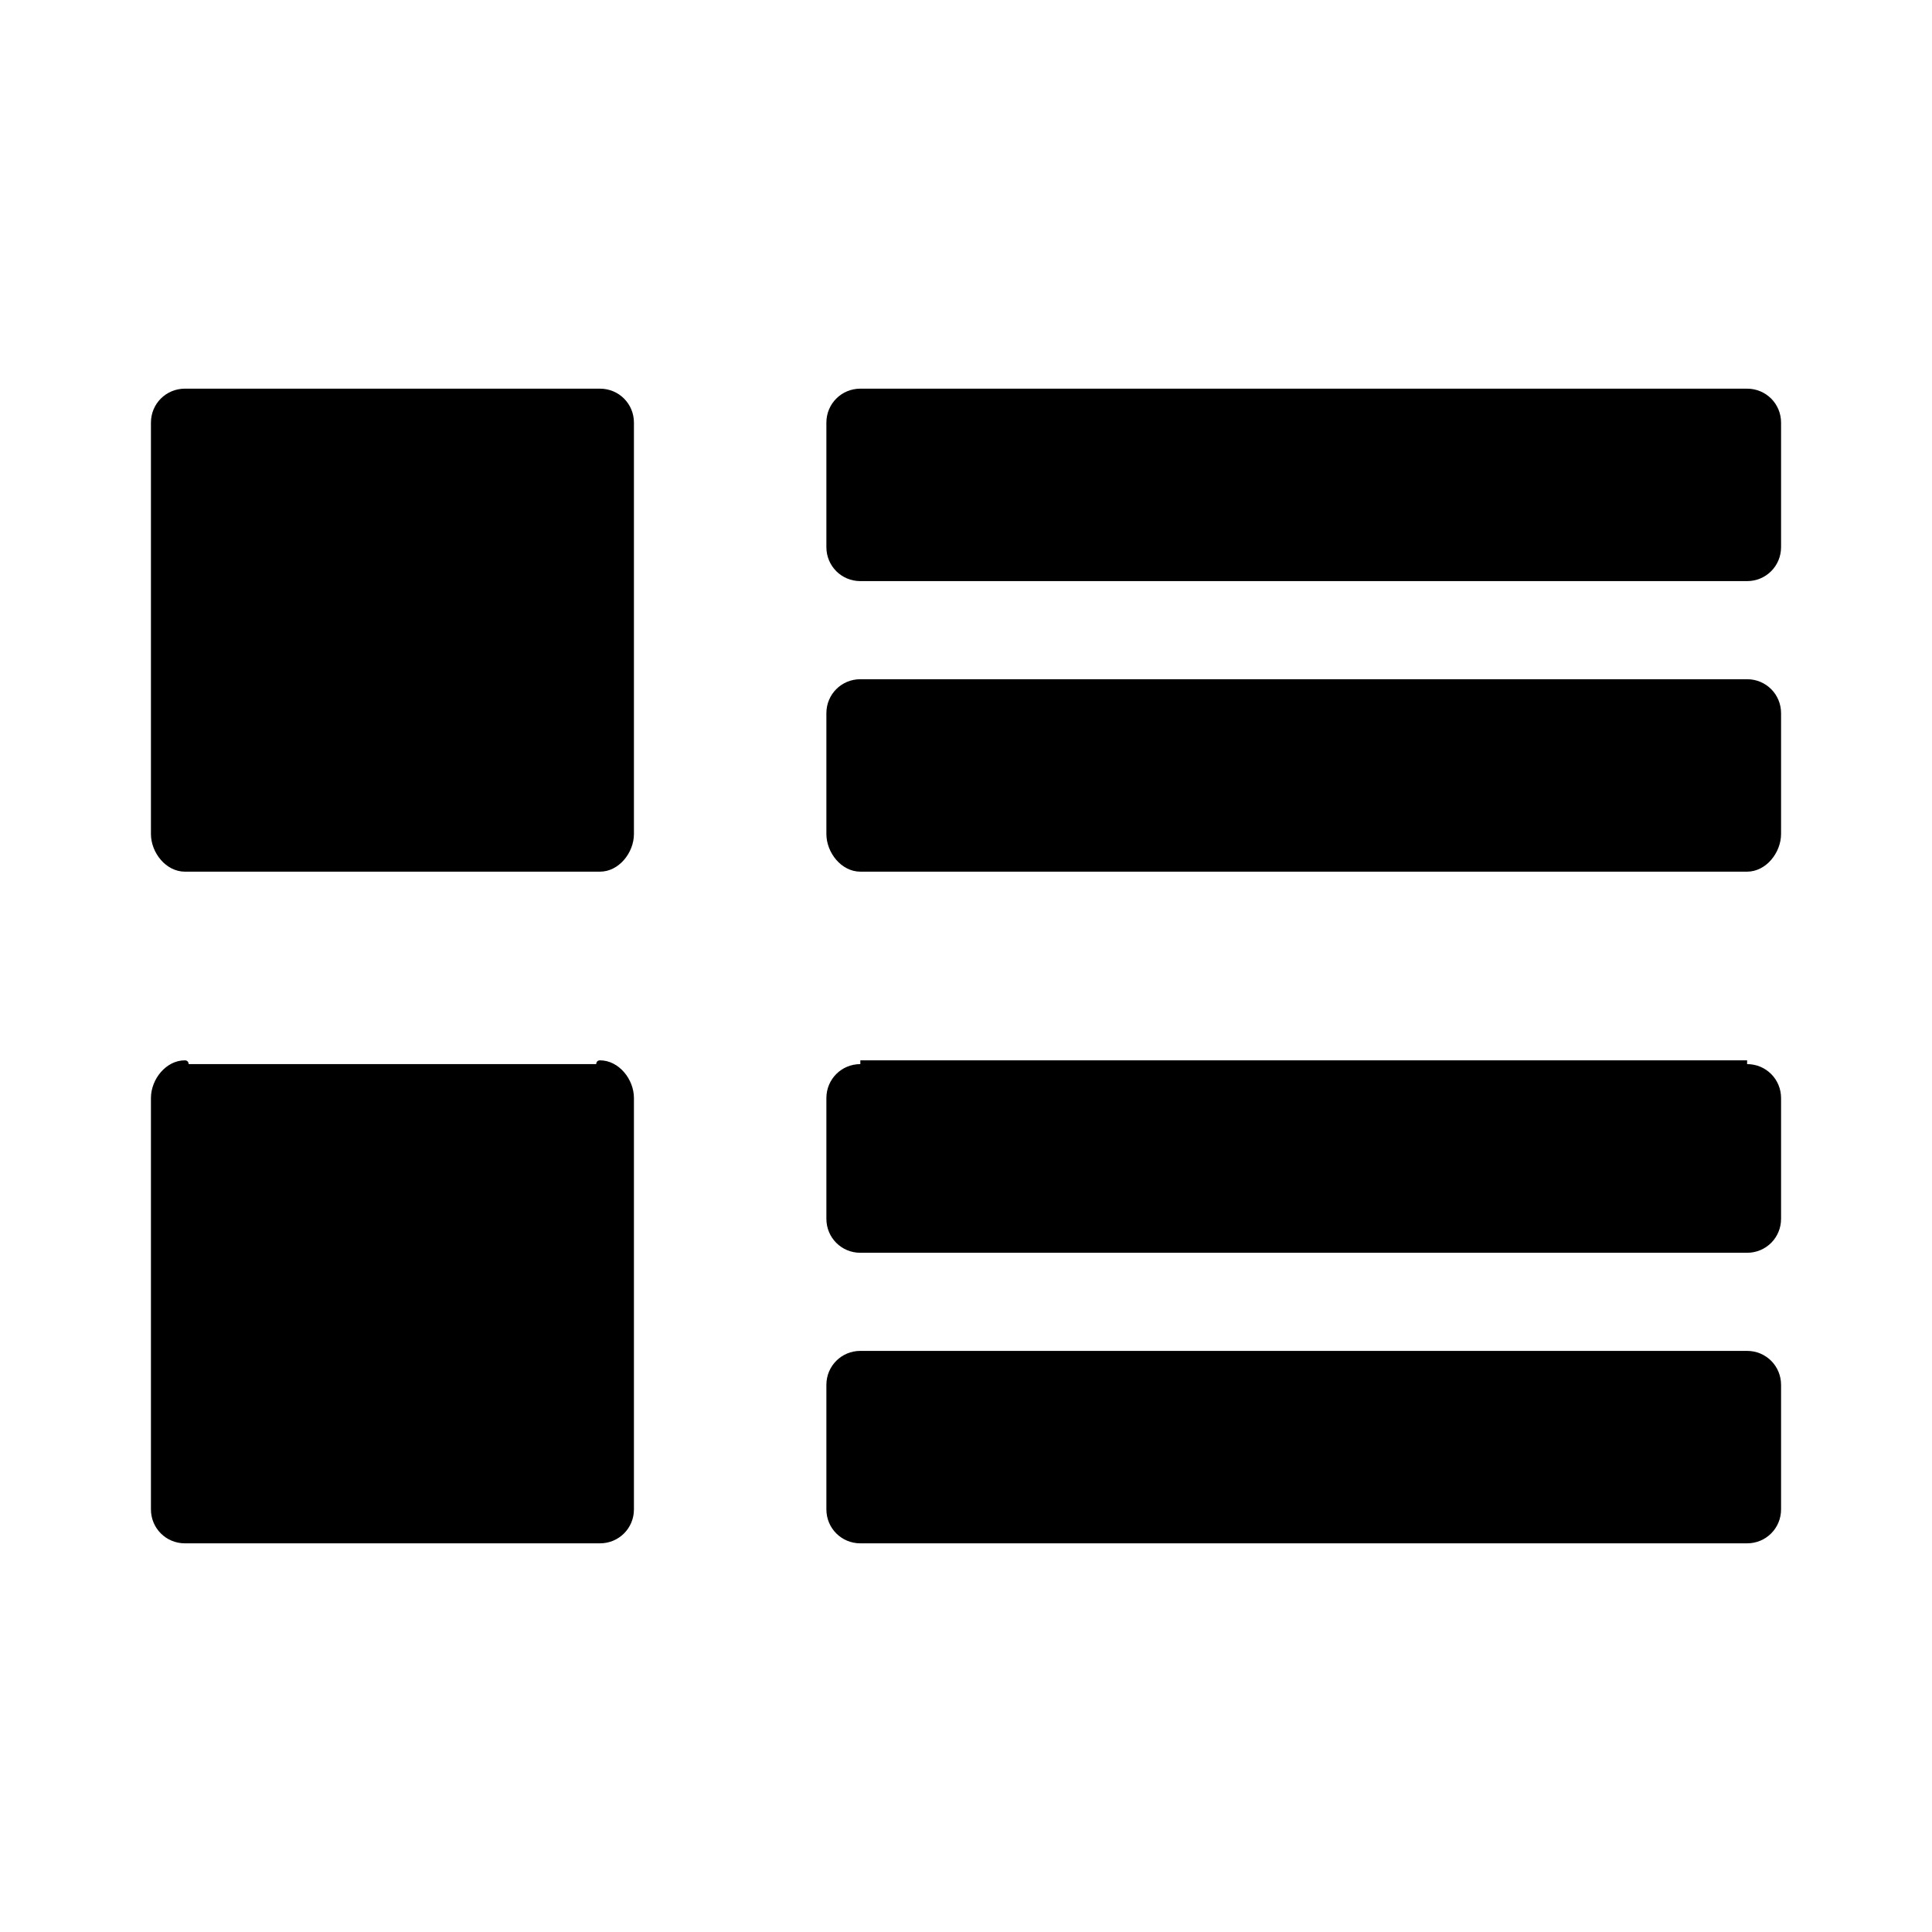 <?xml version="1.0" standalone="no"?>
<!DOCTYPE svg PUBLIC "-//W3C//DTD SVG 1.1//EN" "http://www.w3.org/Graphics/SVG/1.1/DTD/svg11.dtd">
<svg width="512" height="512" viewBox="0 0 512 512">
    <path d="m472 112c0-5-4-9-9-9c0 0 0 0 0 0l0 0l-235 0l0 0c-5 0-9 4-9 9l0 0l0 0c0 0 0 0 0 0c0 0 0 0 0 0l0 33c0 0 0 0 0 0c0 5 4 9 9 9l235 0c0 0 0 0 0 0c5 0 9-4 9-9c0 0 0 0 0 0z m0 77c0-5-4-9-9-9c0 0 0 0 0 0l0 0l-235 0l0 0c-5 0-9 4-9 9l0 0l0 0c0 0 0 0 0 0l0 32c0 0 0 0 0 0c0 5 4 10 9 10l235 0l0 0c0 0 0 0 0 0c5 0 9-5 9-10z m-304-77c0-5-4-9-9-9c-1 0-1 0-1 0l-108 0c0 0 0 0-1 0c-5 0-9 4-9 9l0 109c0 5 4 10 9 10l110 0c5 0 9-5 9-10z m304 179c0-5-4-9-9-9c0 0 0 0 0 0l0-1l-235 0l0 1c-5 0-9 4-9 9l0 0l0 0c0 0 0 0 0 0c0 0 0 0 0 0l0 32c0 0 0 0 0 0c0 5 4 9 9 9l235 0l0 0c0 0 0 0 0 0c5 0 9-4 9-9z m0 76c0-5-4-9-9-9c0 0 0 0 0 0l0 0l-235 0l0 0c-5 0-9 4-9 9l0 0l0 0c0 0 0 0 0 0c0 0 0 0 0 0l0 32c0 0 0 1 0 1c0 5 4 9 9 9l235 0l0 0c0 0 0 0 0 0c5 0 9-4 9-9c0 0 0 0 0 0z m-304-76c0-5-4-10-9-10c-1 0-1 1-1 1l-108 0c0 0 0-1-1-1c-5 0-9 5-9 10l0 109c0 5 4 9 9 9c0 0 0 0 0 0l110 0c5 0 9-4 9-9z"></path>
</svg>
